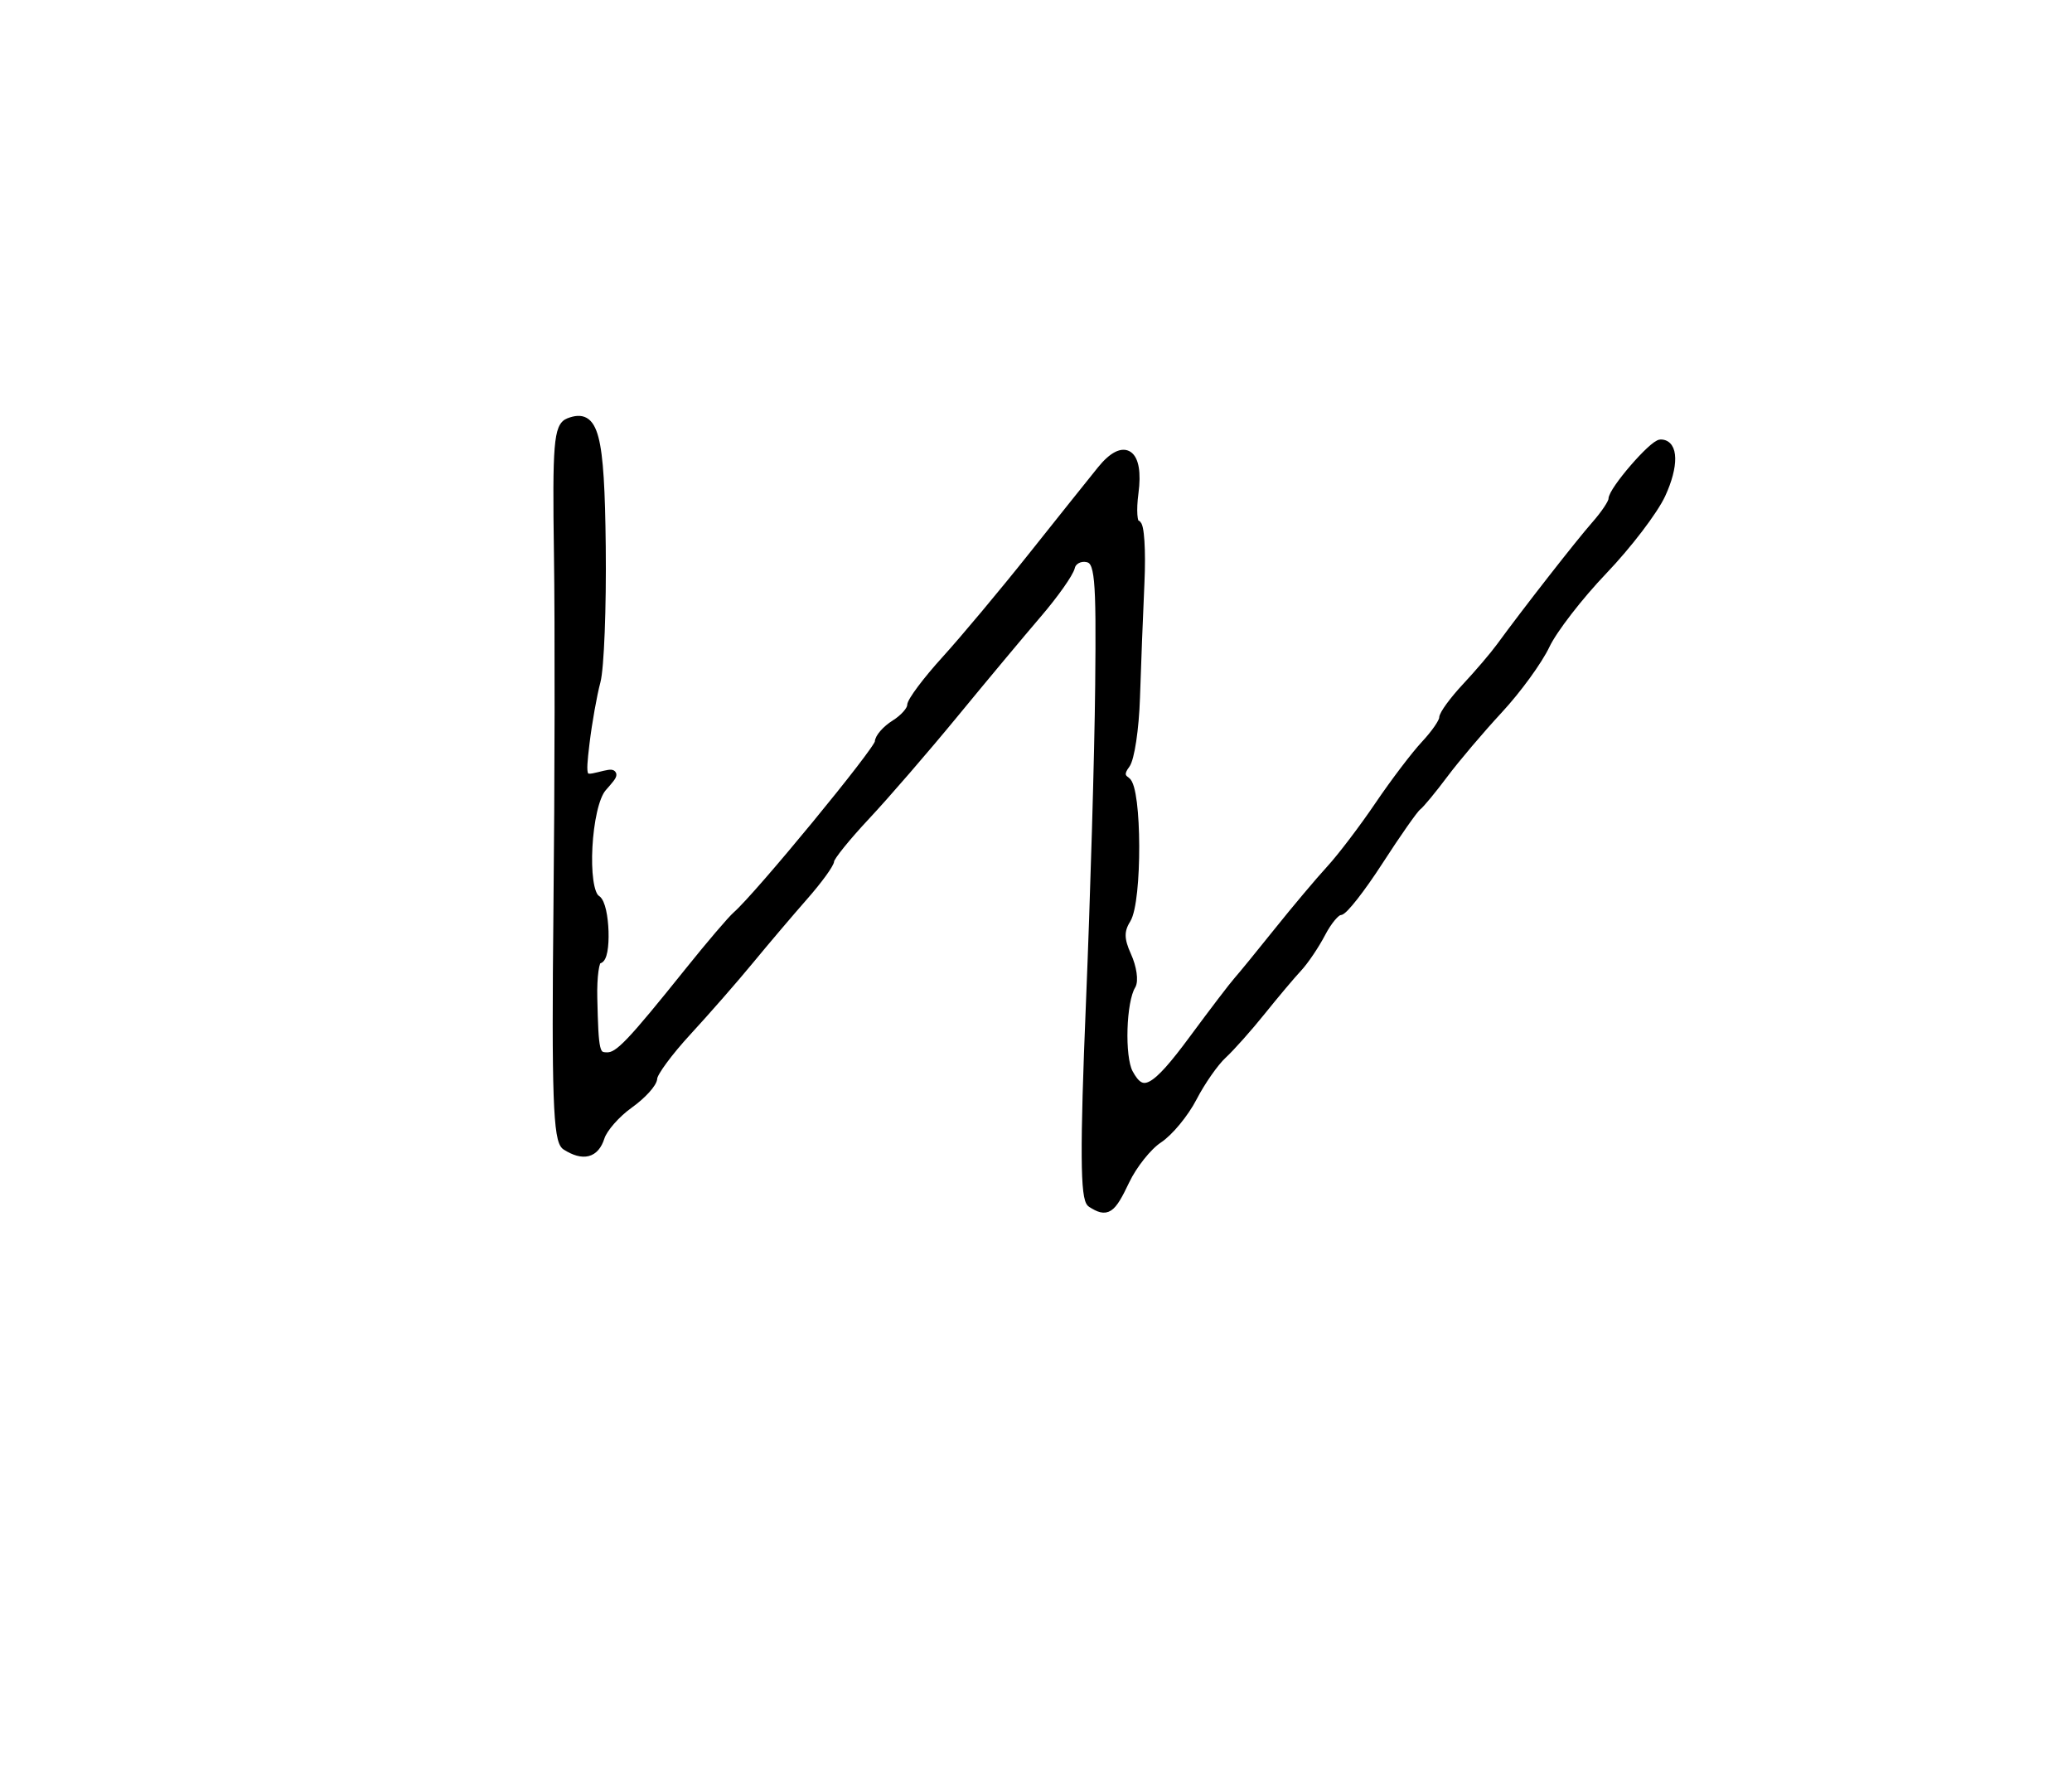 <?xml version="1.0" encoding="utf-8" ?>
<svg xmlns="http://www.w3.org/2000/svg" xmlns:ev="http://www.w3.org/2001/xml-events" xmlns:xlink="http://www.w3.org/1999/xlink" baseProfile="full" height="220" version="1.1" width="257">
  <defs/>
  <path d="M 135.349,149.235 C 134.488,148.685 134.448,142.454 135.19,124.5 C 135.736,111.3 136.254,93.533 136.341,85.018 C 136.482,71.292 136.311,69.5 134.834,69.211 C 133.918,69.032 133.018,69.526 132.834,70.308 C 132.65,71.09 130.807,73.703 128.738,76.115 C 126.669,78.527 122.016,84.1 118.4,88.5 C 114.783,92.9 109.838,98.618 107.412,101.207 C 104.985,103.797 102.99,106.272 102.977,106.707 C 102.964,107.143 101.502,109.152 99.727,111.171 C 97.952,113.19 94.925,116.754 93,119.091 C 91.075,121.429 87.6,125.402 85.278,127.92 C 82.956,130.439 81.044,133.032 81.028,133.682 C 81.013,134.332 79.677,135.806 78.059,136.958 C 76.442,138.11 74.836,139.94 74.492,141.026 C 73.826,143.124 72.342,143.503 70.173,142.128 C 69.11,141.454 68.905,135.648 69.145,112.893 C 69.31,97.277 69.338,77.401 69.209,68.724 C 69.006,55.124 69.191,52.864 70.554,52.341 C 73.773,51.106 74.478,53.773 74.634,67.79 C 74.718,75.331 74.426,82.85 73.985,84.5 C 73.543,86.15 72.931,89.591 72.624,92.148 C 72.094,96.561 72.178,96.767 74.283,96.241 C 76.422,95.706 76.438,95.756 74.75,97.672 C 72.804,99.88 72.233,110.408 74,111.5 C 75.159,112.217 75.375,119 74.238,119 C 73.819,119 73.525,121.138 73.585,123.75 C 73.742,130.539 73.852,131 75.32,131 C 76.731,131 78.166,129.5 85.518,120.339 C 88.095,117.128 90.723,114.05 91.357,113.5 C 94.067,111.148 109,92.995 109,92.052 C 109,91.483 109.9,90.455 111,89.768 C 112.1,89.081 113.005,88.065 113.011,87.509 C 113.017,86.954 114.929,84.4 117.261,81.833 C 119.592,79.267 124.425,73.491 128,68.998 C 131.575,64.506 135.439,59.671 136.586,58.255 C 139.451,54.719 141.388,56.069 140.709,61.13 C 140.424,63.258 140.548,65 140.986,65 C 141.423,65 141.633,68.263 141.451,72.25 C 141.27,76.237 141.021,82.65 140.898,86.5 C 140.775,90.35 140.214,94.097 139.651,94.826 C 138.95,95.736 138.964,96.364 139.697,96.826 C 141.14,97.736 141.184,111.732 139.752,114.026 C 138.892,115.402 138.909,116.504 139.818,118.501 C 140.482,119.958 140.727,121.633 140.361,122.224 C 139.176,124.142 138.966,131.067 140.032,133.059 C 141.68,136.139 143.193,135.335 148,128.827 C 150.475,125.476 152.95,122.231 153.5,121.616 C 154.05,121.001 156.3,118.248 158.5,115.5 C 160.7,112.751 163.625,109.277 165,107.78 C 166.375,106.283 169.075,102.732 171,99.89 C 172.925,97.047 175.512,93.639 176.75,92.315 C 177.988,90.992 179,89.527 179,89.06 C 179,88.593 180.269,86.853 181.821,85.192 C 183.373,83.531 185.285,81.29 186.071,80.213 C 189.304,75.784 195.897,67.343 197.879,65.097 C 199.046,63.775 200,62.347 200,61.924 C 200,60.816 205.025,55 205.982,55 C 207.679,55 207.724,57.772 206.085,61.316 C 205.146,63.347 201.905,67.594 198.882,70.754 C 195.859,73.914 192.644,78.075 191.736,80 C 190.829,81.925 188.21,85.525 185.916,88 C 183.622,90.475 180.568,94.075 179.128,96 C 177.689,97.925 176.189,99.741 175.794,100.035 C 175.4,100.329 173.27,103.367 171.06,106.785 C 168.851,110.203 166.66,113 166.191,113 C 165.722,113 164.699,114.224 163.919,115.72 C 163.139,117.215 161.825,119.161 161,120.043 C 160.175,120.924 158.15,123.328 156.5,125.385 C 154.85,127.441 152.676,129.883 151.669,130.812 C 150.662,131.74 149,134.119 147.976,136.097 C 146.953,138.076 145.032,140.405 143.707,141.272 C 142.383,142.14 140.536,144.459 139.603,146.425 C 137.849,150.121 137.303,150.482 135.349,149.235" fill="black" stroke="black" stroke-width="1"/>
</svg>
